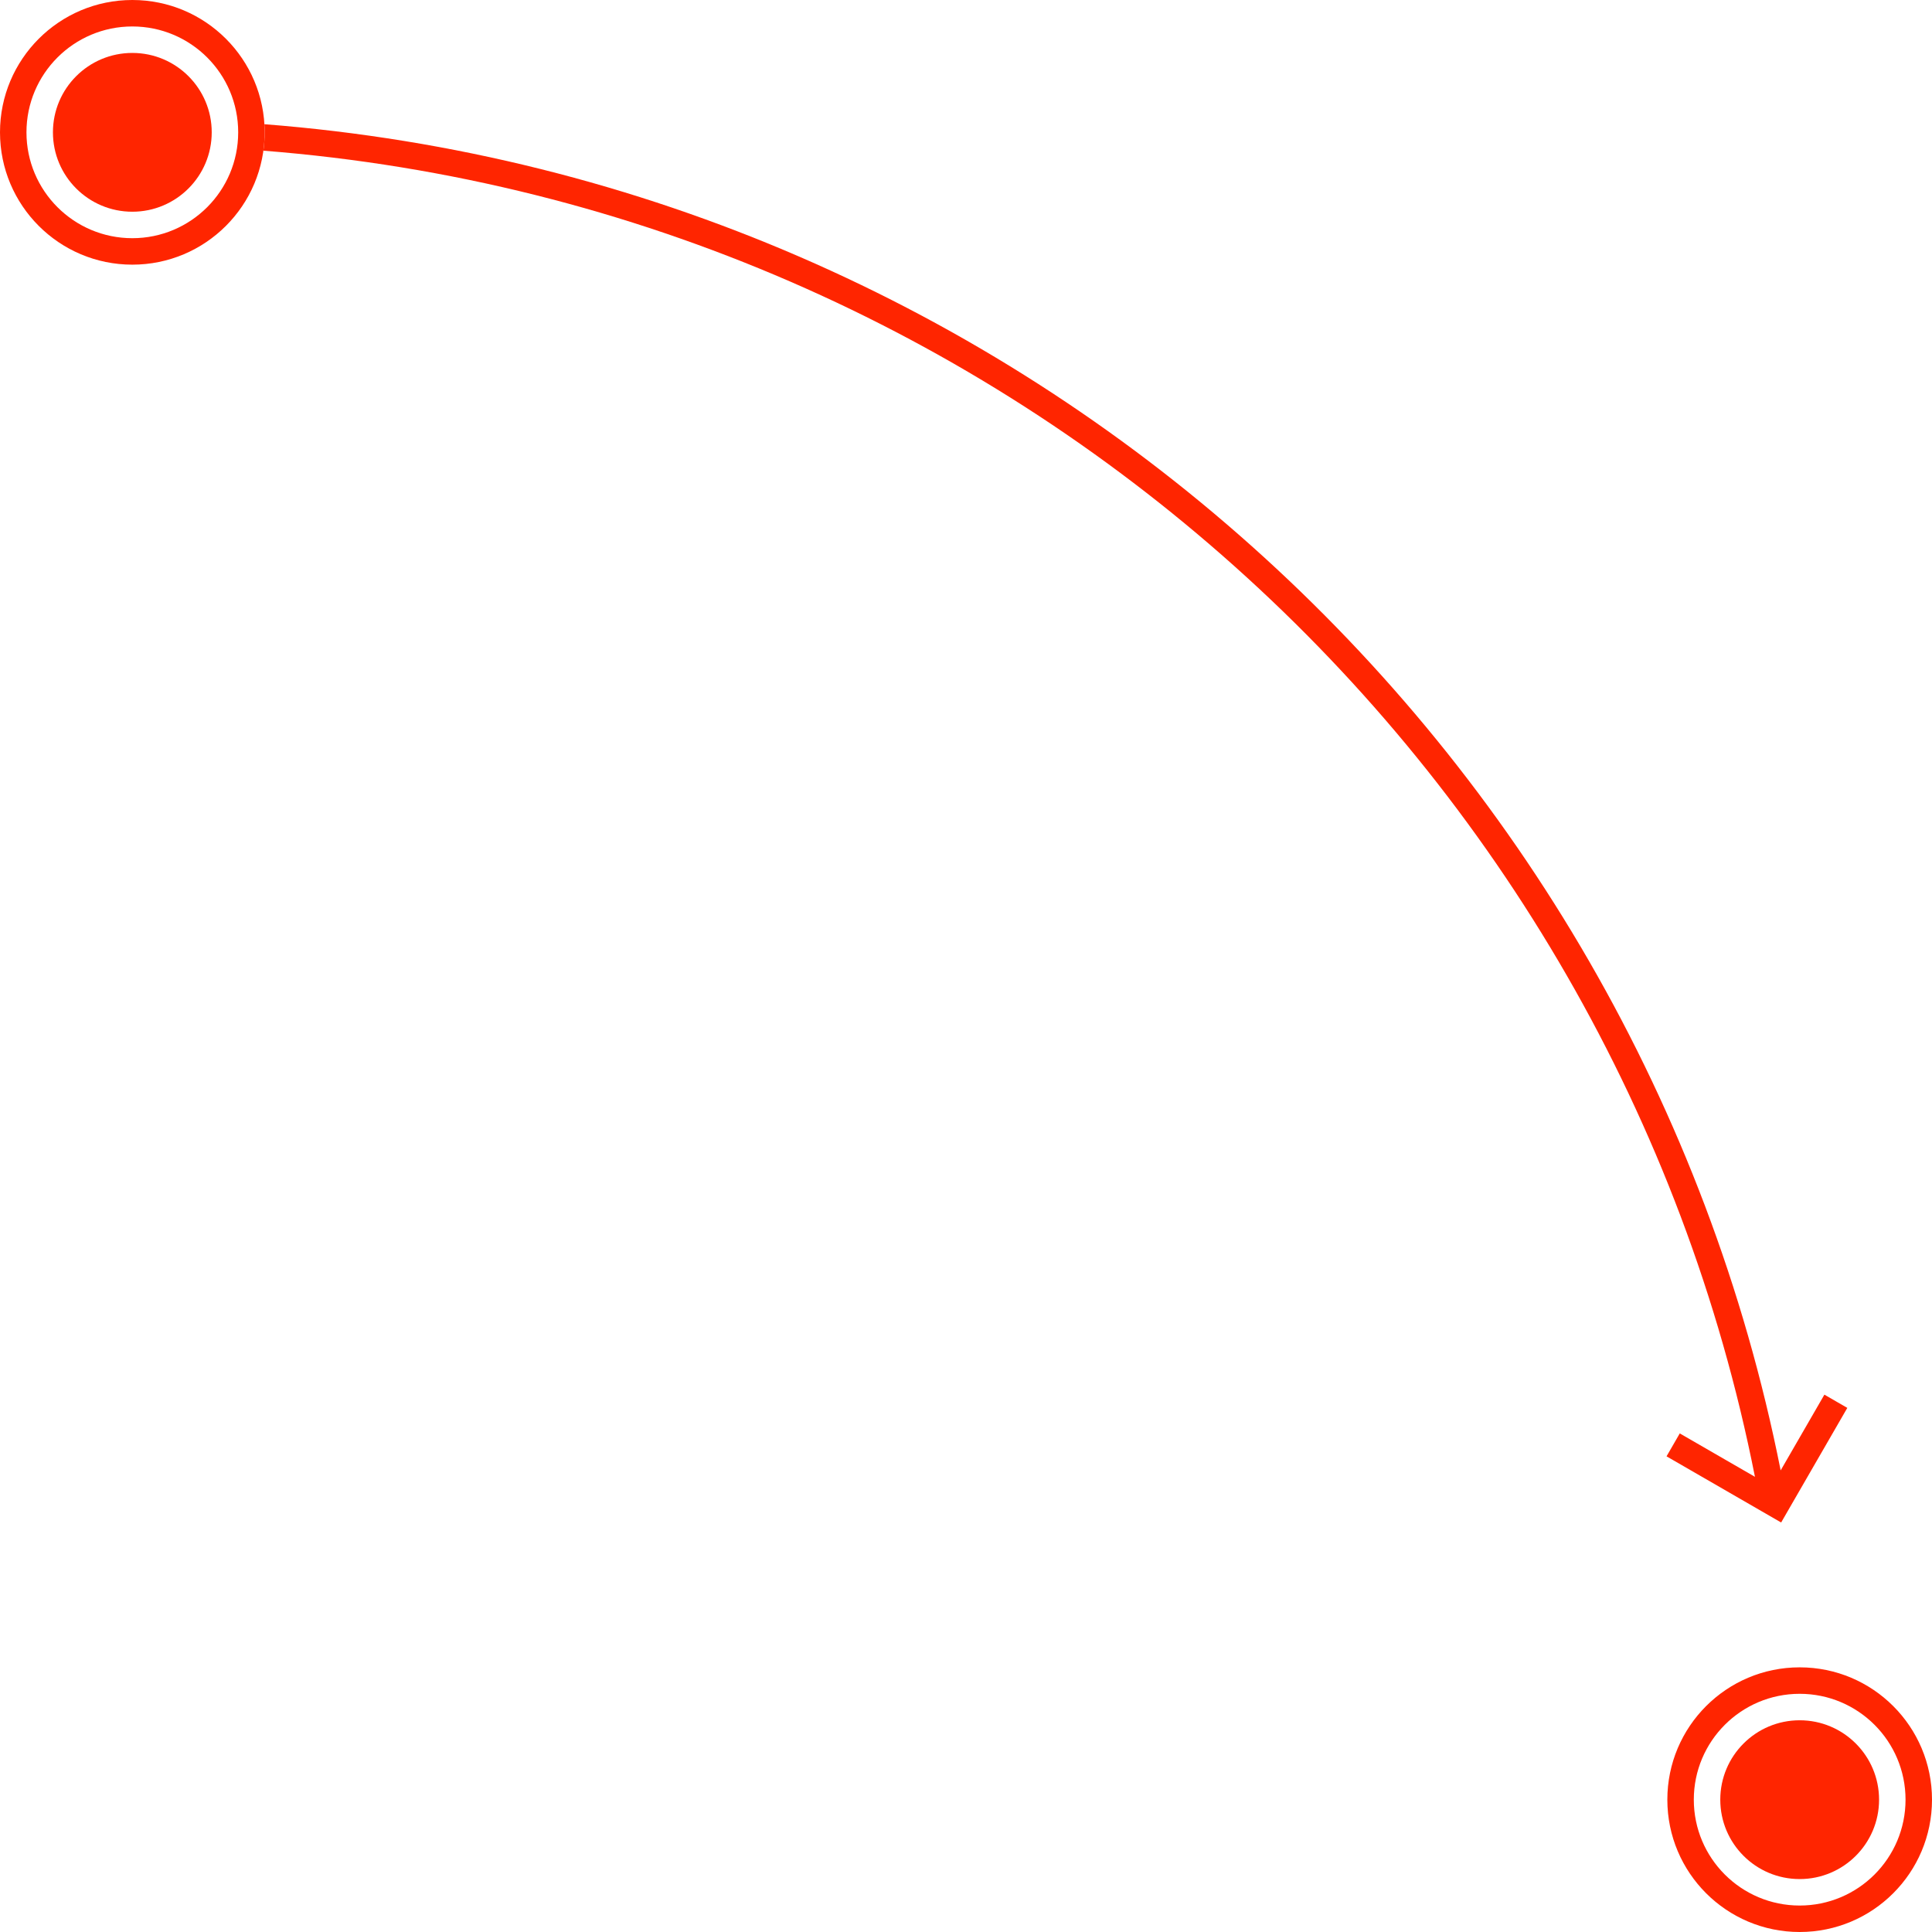 <?xml version="1.0" encoding="UTF-8" standalone="no"?>
<svg width="347px" height="347px" viewBox="0 0 347 347" version="1.1" xmlns="http://www.w3.org/2000/svg" xmlns:xlink="http://www.w3.org/1999/xlink" xmlns:sketch="http://www.bohemiancoding.com/sketch/ns">
    <!-- Generator: Sketch 3.4 (15575) - http://www.bohemiancoding.com/sketch -->
    <title>Page 1</title>
    <desc>Created with Sketch.</desc>
    <defs></defs>
    <g id="Page-1" stroke="none" stroke-width="1" fill="none" fill-rule="evenodd" sketch:type="MSPage">
        <g id="Desktop-HD-Copy-27" sketch:type="MSArtboardGroup" transform="translate(-1210, -275)" fill="#FF2500">
            <g id="Page-1" sketch:type="MSLayerGroup" transform="translate(1383.5, 448.5) scale(-1, 1) translate(-1383.5, -448.5) translate(1210, 275)">
                <path d="M0,323.233 C0,336.359 10.641,347 23.767,347 L23.767,347 C36.894,347 47.534,336.359 47.534,323.233 L47.534,323.233 C47.534,310.106 36.894,299.466 23.767,299.466 L23.767,299.466 C10.641,299.466 0,310.106 0,323.233 L0,323.233 Z M4.753,323.233 C4.753,312.733 13.264,304.219 23.767,304.219 L23.767,304.219 C34.267,304.219 42.781,312.733 42.781,323.233 L42.781,323.233 C42.781,333.736 34.267,342.247 23.767,342.247 L23.767,342.247 C13.264,342.247 4.753,333.736 4.753,323.233 L4.753,323.233 Z" id="Clip-11" sketch:type="MSShapeGroup"></path>
                <path d="M9.507,323.233 C9.507,331.109 15.891,337.493 23.767,337.493 C31.644,337.493 38.027,331.109 38.027,323.233 C38.027,315.356 31.644,308.973 23.767,308.973 C15.891,308.973 9.507,315.356 9.507,323.233 L9.507,323.233 Z" id="Clip-14" sketch:type="MSShapeGroup"></path>
                <path d="M308.973,23.767 C308.973,31.644 315.356,38.027 323.233,38.027 C331.109,38.027 337.493,31.644 337.493,23.767 C337.493,15.891 331.109,9.507 323.233,9.507 C315.356,9.507 308.973,15.891 308.973,23.767 L308.973,23.767 Z" id="Clip-8" sketch:type="MSShapeGroup"></path>
                <path d="M299.466,23.767 C299.466,36.894 310.106,47.534 323.233,47.534 L323.233,47.534 C336.359,47.534 347,36.894 347,23.767 L347,23.767 C347,10.641 336.359,0 323.233,0 L323.233,0 C310.106,0 299.466,10.641 299.466,23.767 L299.466,23.767 Z M304.219,23.767 C304.219,13.267 312.73,4.753 323.233,4.753 L323.233,4.753 C333.733,4.753 342.247,13.267 342.247,23.767 L342.247,23.767 C342.247,34.27 333.733,42.781 323.233,42.781 L323.233,42.781 C312.73,42.781 304.219,34.27 304.219,23.767 L304.219,23.767 Z" id="Clip-5" sketch:type="MSShapeGroup"></path>
                <path d="M27.182,264.093 L19.327,250.489 L15.211,252.866 L25.906,271.39 L27.095,273.45 L47.679,261.567 L45.303,257.45 L31.8,265.246 C57.291,136.414 166.073,37.538 299.694,27.064 L299.694,27.064 C299.544,25.985 299.466,24.884 299.466,23.767 L299.466,23.767 C299.466,23.278 299.48,22.79 299.509,22.31 L299.509,22.31 C163.741,32.863 53.174,133.248 27.182,264.093 L27.182,264.093 Z" id="Clip-2" sketch:type="MSShapeGroup"></path>
            </g>
        </g>
    </g>
</svg>